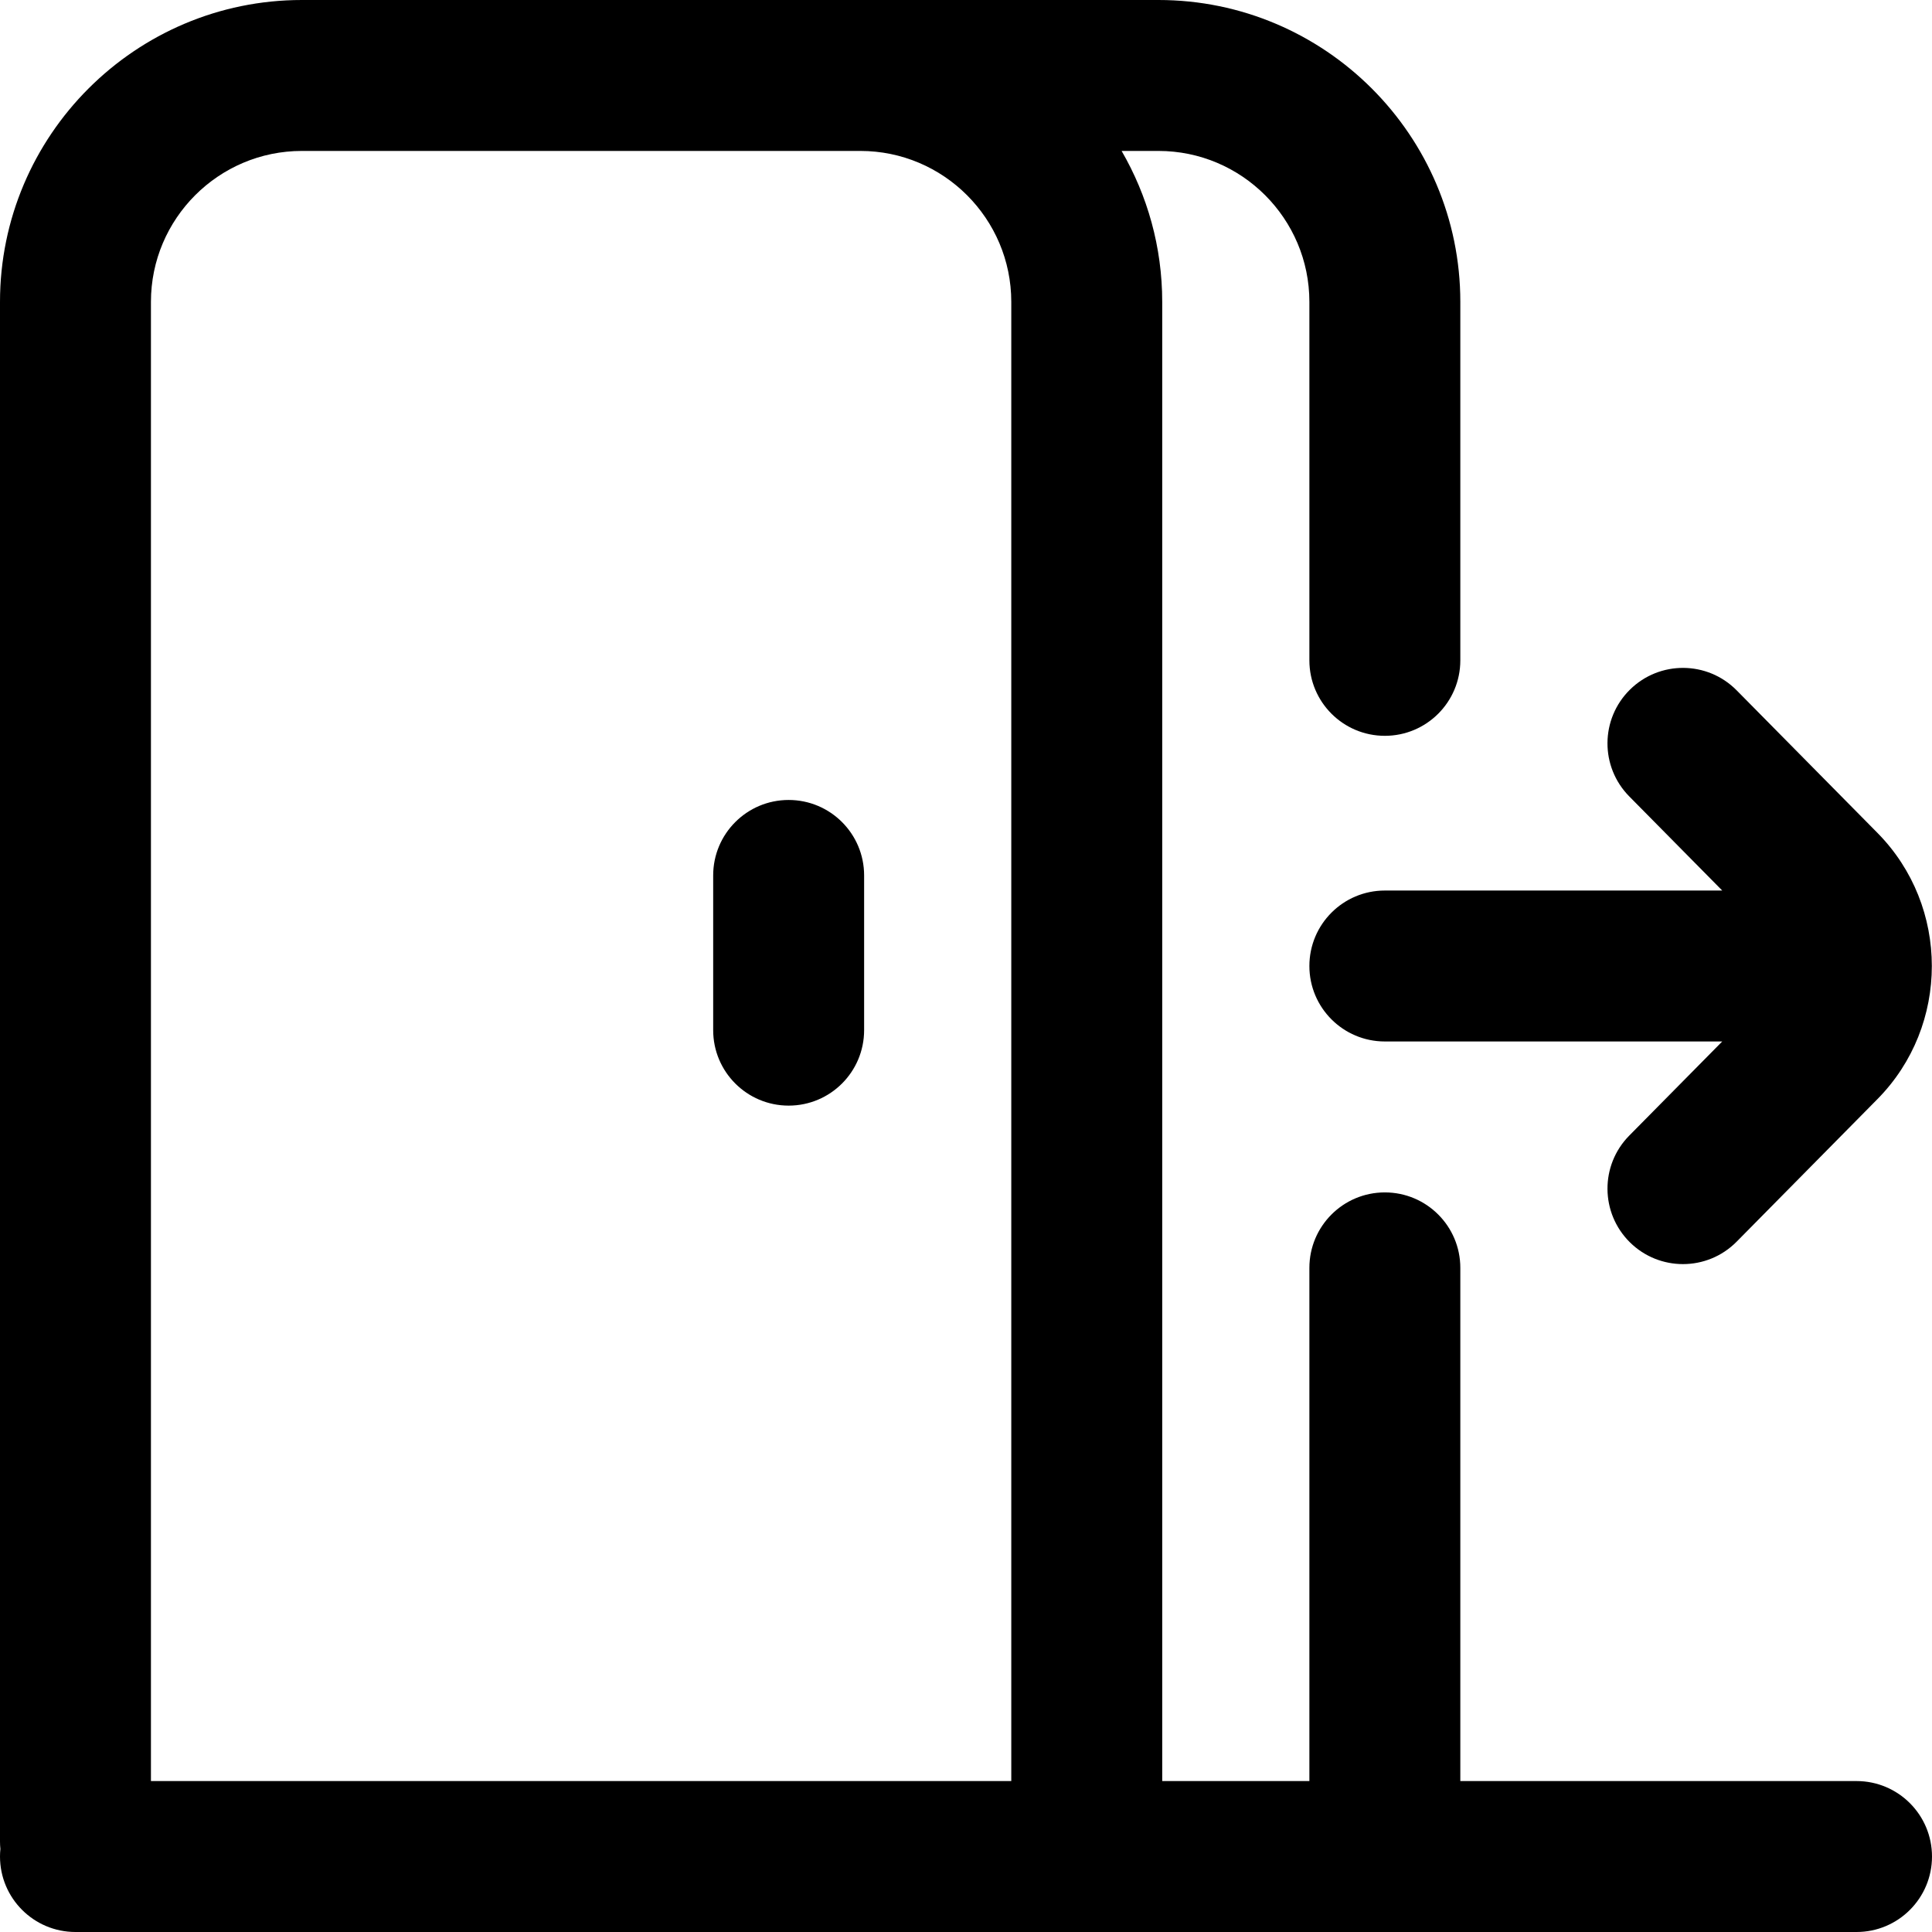 <svg height="512pt" viewBox="0 0 512 512" width="512pt" xmlns="http://www.w3.org/2000/svg"><path d="m492 472h-105v-136c0-11.047-8.953-20-20-20s-20 8.953-20 20v136h-39v-392c0-14.566-3.934-28.223-10.762-40h9.762c22.055 0 40 17.945 40 40v95c0 11.047 8.953 20 20 20s20-8.953 20-20v-95c0-44.113-35.887-80-80-80h-227c-44.113 0-80 35.887-80 80v408c0 .676.035 1.344.102 2-.066.656-.102 1.324-.102 2 0 11.047 8.953 20 20 20h472c11.047 0 20-8.953 20-20s-8.953-20-20-20zm-412-432h148c22.055 0 40 17.945 40 40v392h-228v-392c0-22.055 17.945-40 40-40zm109 233v-41c0-11.047 8.953-20 20-20s20 8.953 20 20v41c0 11.047-8.953 20-20 20s-20-8.953-20-20zm242.77-61.945c-7.762-7.859-7.684-20.523.176-28.285 7.859-7.762 20.523-7.684 28.285.176l37.32 37.785c19.207 19.449 19.207 51.09 0 70.535l-37.32 37.789c-3.914 3.961-9.07 5.945-14.23 5.945-5.078 0-10.156-1.922-14.055-5.77-7.855-7.762-7.938-20.426-.176-28.285l24.641-24.945h-89.41c-11.047 0-20-8.953-20-20s8.953-20 20-20h89.41zm0 0"/></svg>